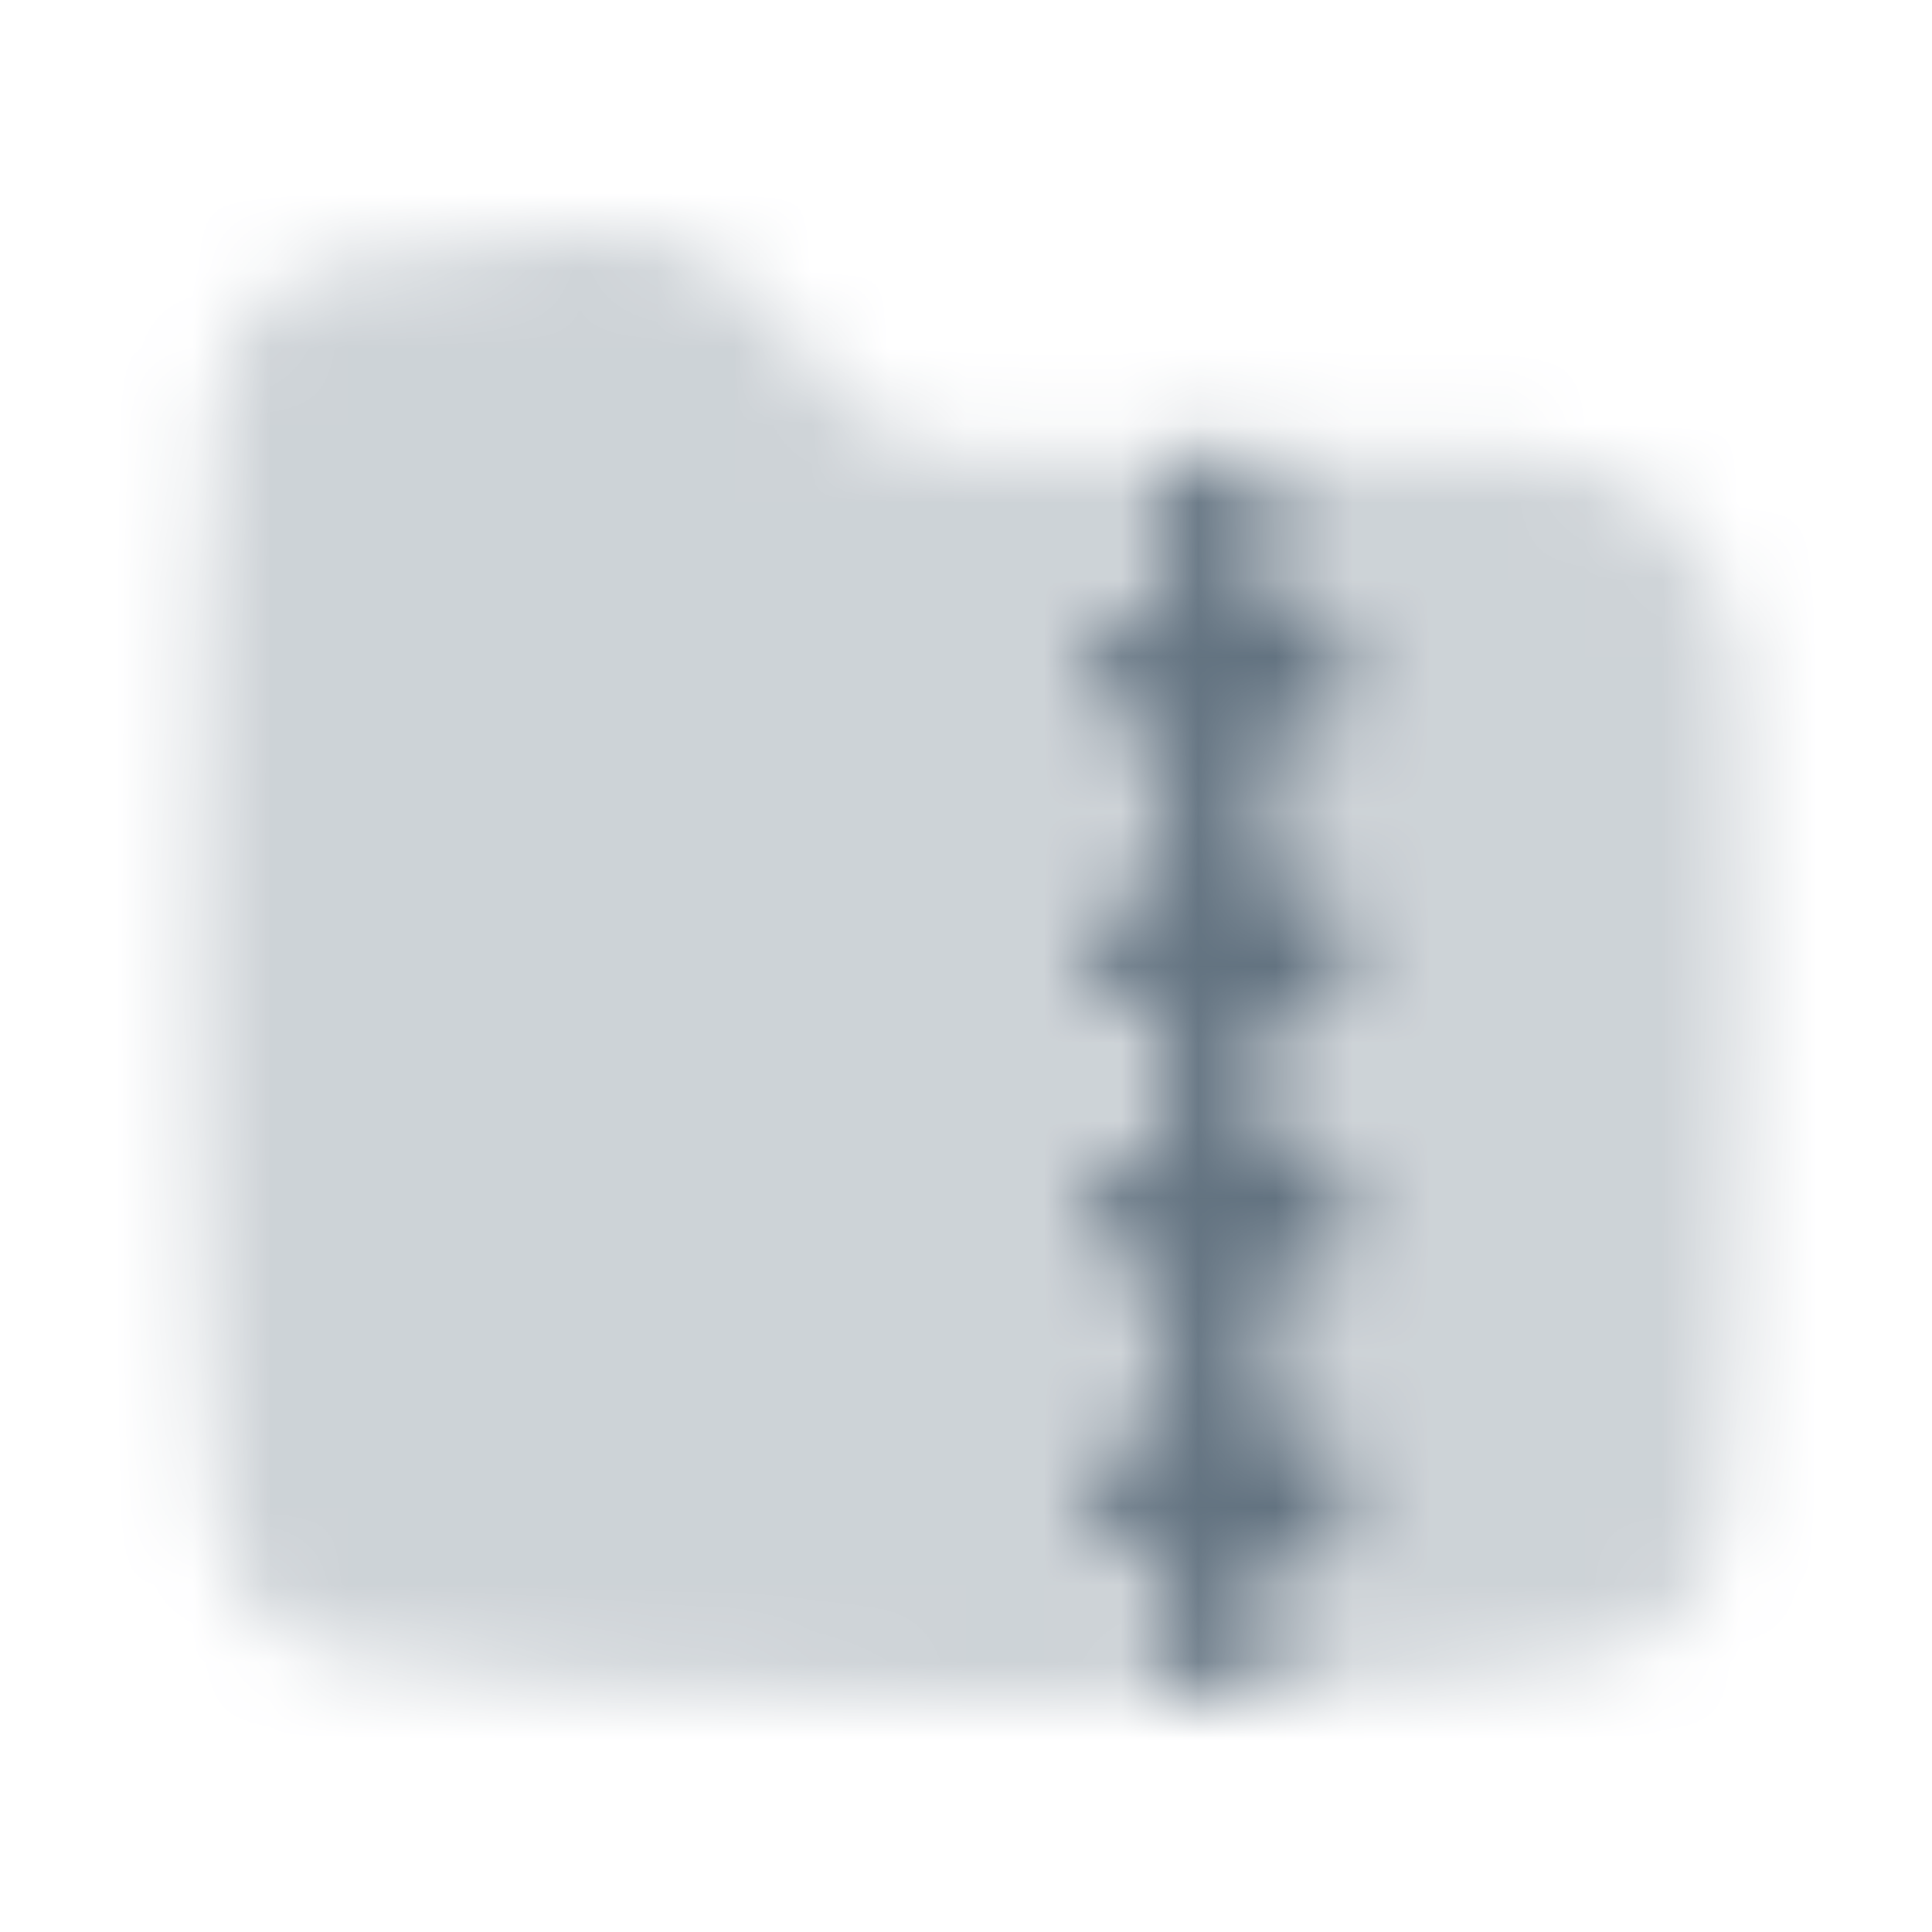 <svg width="25" height="25" viewBox="0 0 25 25" fill="none" xmlns="http://www.w3.org/2000/svg">
<mask id="mask0_419_1590" style="mask-type:alpha" maskUnits="userSpaceOnUse" x="0" y="0" width="25" height="25">
<g clip-path="url(#clip0_419_1590)">
<path opacity="0.32" d="M9.974 4.03C9.371 3.326 8.477 2.935 7.557 3.009C6.088 3.126 5.049 3.285 4.34 3.428C3.487 3.601 2.909 4.283 2.818 5.156C2.688 6.392 2.545 8.619 2.545 12.417C2.545 16.214 2.688 18.441 2.818 19.678C2.909 20.551 3.486 21.232 4.339 21.405C5.676 21.676 8.185 22 12.545 22C13.474 22 14.319 21.985 15.087 21.959C15.08 21.44 15.073 20.789 15.067 19.985C14.831 19.977 14.636 19.966 14.482 19.956C14.231 19.939 14.045 19.729 14.045 19.478V19.022C14.045 18.771 14.231 18.562 14.482 18.544C14.634 18.534 14.825 18.523 15.057 18.515C15.054 17.904 15.051 17.229 15.049 16.485C14.821 16.476 14.632 16.466 14.482 16.456C14.231 16.439 14.045 16.229 14.045 15.978V15.522C14.045 15.271 14.231 15.062 14.482 15.044C14.631 15.034 14.819 15.024 15.046 15.016C15.045 14.535 15.045 14.03 15.045 13.5L15.045 12.985C14.819 12.976 14.631 12.966 14.482 12.956C14.231 12.939 14.045 12.729 14.045 12.478V12.022C14.045 11.771 14.231 11.562 14.482 11.544C14.631 11.534 14.82 11.524 15.047 11.516C15.048 10.78 15.05 10.104 15.052 9.485C14.823 9.477 14.633 9.466 14.482 9.456C14.231 9.439 14.045 9.229 14.045 8.978V8.522C14.045 8.271 14.231 8.062 14.482 8.044C14.634 8.034 14.827 8.023 15.06 8.015C15.065 7.166 15.071 6.453 15.077 5.86H16.513C16.519 6.452 16.525 7.161 16.53 8.007C16.805 8.013 17.011 8.025 17.163 8.036C17.389 8.054 17.545 8.242 17.545 8.469V9.031C17.545 9.258 17.389 9.446 17.163 9.464C17.012 9.475 16.809 9.487 16.538 9.493C16.54 10.108 16.542 10.778 16.543 11.507C16.811 11.514 17.013 11.525 17.163 11.536C17.389 11.554 17.545 11.742 17.545 11.969V12.531C17.545 12.758 17.389 12.946 17.163 12.964C17.014 12.975 16.812 12.986 16.545 12.993L16.545 13.5C16.545 14.027 16.545 14.529 16.544 15.007C16.812 15.014 17.013 15.025 17.163 15.036C17.389 15.054 17.545 15.242 17.545 15.469V16.031C17.545 16.258 17.389 16.446 17.163 16.464C17.013 16.475 16.81 16.486 16.541 16.493C16.539 17.231 16.536 17.901 16.533 18.507C16.806 18.514 17.011 18.525 17.163 18.536C17.389 18.554 17.545 18.742 17.545 18.969V19.531C17.545 19.758 17.389 19.946 17.163 19.964C17.009 19.976 16.802 19.987 16.523 19.994C16.517 20.761 16.511 21.389 16.504 21.895C18.532 21.778 19.886 21.58 20.751 21.405C21.604 21.232 22.181 20.551 22.272 19.678C22.402 18.441 22.545 16.214 22.545 12.417C22.545 10.929 22.523 9.682 22.488 8.642C22.436 7.068 21.136 5.86 19.575 5.86H12.459C11.879 5.86 11.327 5.605 10.947 5.163L9.974 4.03Z" fill="#1877F2"/>
<path d="M16.504 21.895C16.064 21.921 15.592 21.943 15.087 21.96C15.08 21.44 15.073 20.789 15.067 19.985C14.831 19.977 14.636 19.966 14.482 19.956C14.231 19.939 14.045 19.729 14.045 19.478V19.022C14.045 18.771 14.231 18.562 14.482 18.544C14.634 18.534 14.825 18.523 15.057 18.515C15.054 17.904 15.051 17.229 15.049 16.485C14.821 16.476 14.632 16.466 14.482 16.456C14.231 16.439 14.045 16.229 14.045 15.978V15.522C14.045 15.271 14.231 15.062 14.482 15.044C14.631 15.034 14.819 15.024 15.046 15.016C15.045 14.535 15.045 14.03 15.045 13.5L15.045 12.985C14.819 12.976 14.631 12.966 14.482 12.956C14.231 12.939 14.045 12.729 14.045 12.478V12.022C14.045 11.771 14.231 11.562 14.482 11.544C14.631 11.534 14.82 11.524 15.047 11.516C15.048 10.78 15.05 10.104 15.052 9.485C14.823 9.477 14.633 9.466 14.482 9.456C14.231 9.439 14.045 9.229 14.045 8.978V8.522C14.045 8.271 14.231 8.062 14.482 8.044C14.634 8.034 14.827 8.023 15.06 8.015C15.065 7.166 15.071 6.453 15.077 5.86H16.513C16.519 6.452 16.525 7.161 16.53 8.007C16.805 8.013 17.011 8.025 17.163 8.036C17.389 8.054 17.545 8.242 17.545 8.469V9.031C17.545 9.258 17.389 9.446 17.163 9.464C17.012 9.475 16.809 9.487 16.538 9.493C16.54 10.108 16.542 10.778 16.543 11.507C16.811 11.514 17.013 11.525 17.163 11.536C17.389 11.554 17.545 11.742 17.545 11.969V12.531C17.545 12.758 17.389 12.946 17.163 12.964C17.014 12.975 16.812 12.986 16.545 12.993L16.545 13.5C16.545 14.027 16.545 14.529 16.544 15.007C16.812 15.014 17.013 15.025 17.163 15.036C17.389 15.054 17.545 15.242 17.545 15.469V16.031C17.545 16.258 17.389 16.446 17.163 16.464C17.013 16.475 16.81 16.486 16.541 16.493C16.539 17.231 16.536 17.901 16.533 18.507C16.806 18.514 17.011 18.525 17.163 18.536C17.389 18.554 17.545 18.742 17.545 18.969V19.531C17.545 19.758 17.389 19.946 17.163 19.964C17.009 19.976 16.802 19.987 16.523 19.994C16.517 20.761 16.511 21.389 16.504 21.895Z" fill="#1877F2"/>
</g>
</mask>
<g mask="url(#mask0_419_1590)">
<rect x="0.545" y="0.5" width="24" height="24" fill="#637381"/>
</g>
<defs>
<clipPath id="clip0_419_1590">
<rect width="24" height="24" fill="white" transform="translate(0.545 0.5)"/>
</clipPath>
</defs>
</svg>
